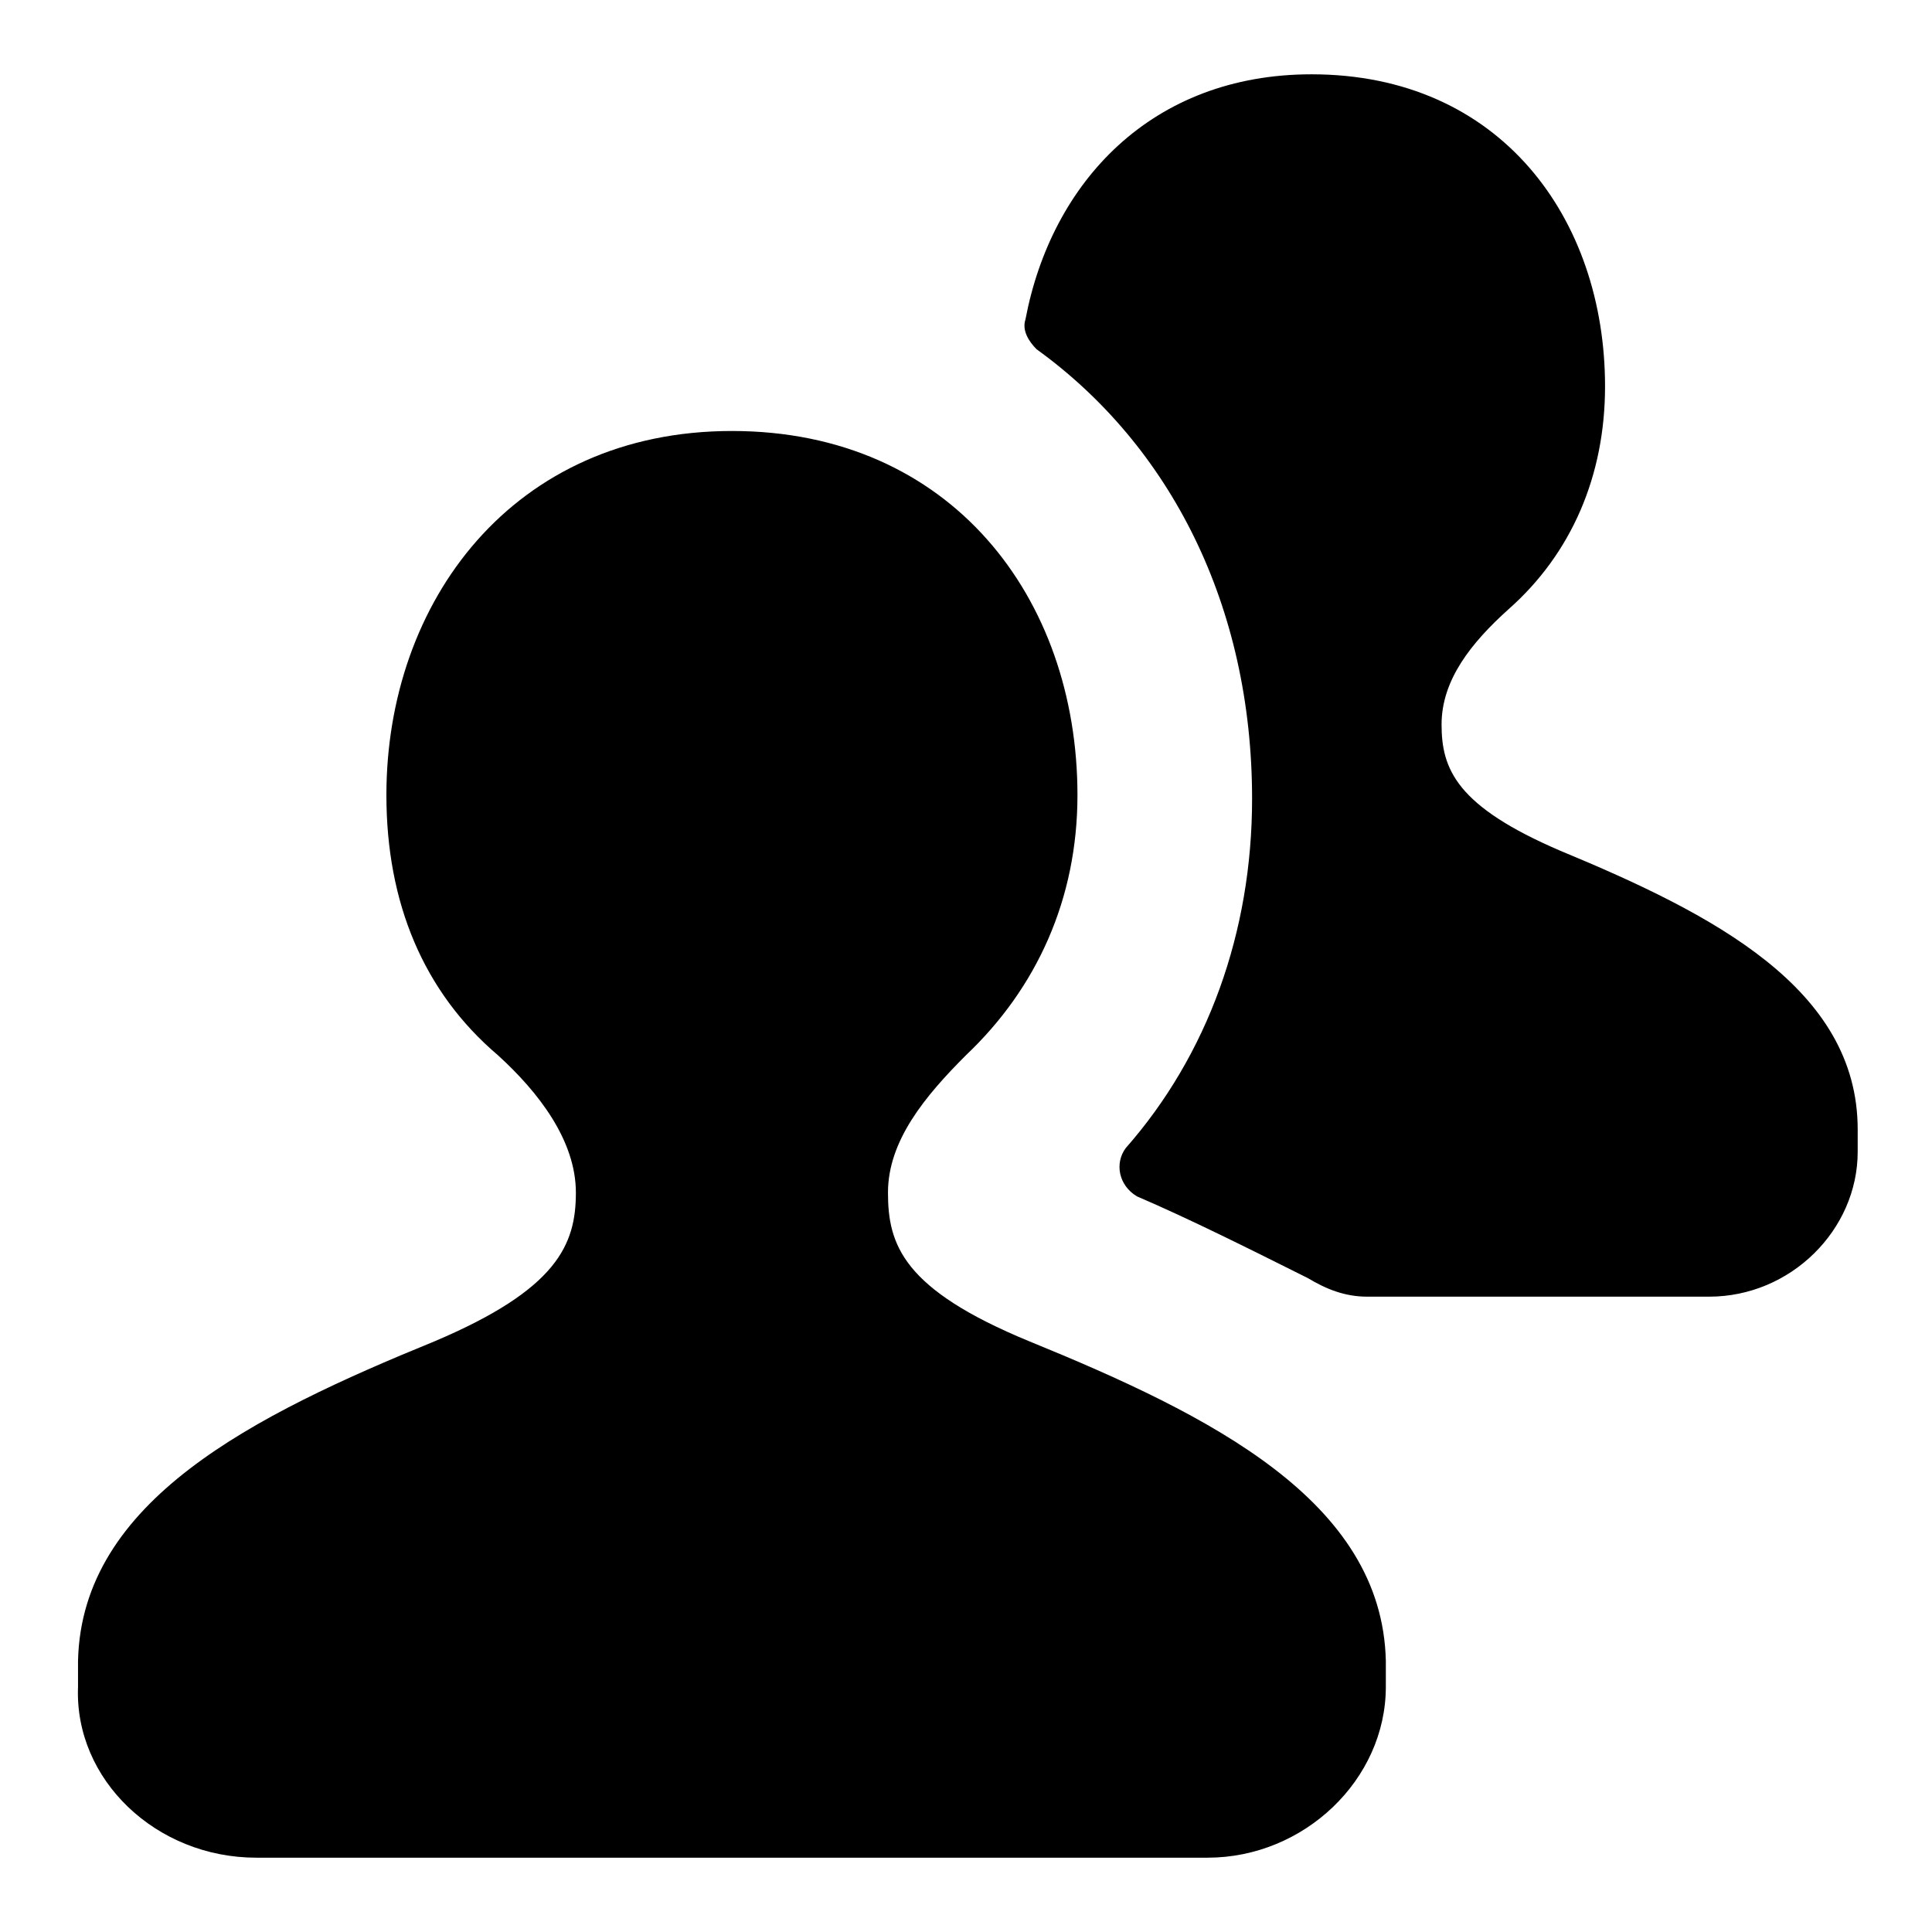 <?xml version="1.0"?><svg xmlns="http://www.w3.org/2000/svg" width="52" height="52" viewBox="0 0 52 52"><g><path d="m42 22.9c-2.8-1.2-3.2-2.2-3.2-3.4 0-1.2 0.8-2.2 1.8-3.1 1.7-1.5 2.6-3.6 2.6-6 0-4.5-2.8-8.4-7.9-8.4-4.3 0-7 2.9-7.7 6.6-0.1 0.3 0.1 0.6 0.3 0.8 3.6 2.6 5.8 6.9 5.8 12.1 0 3.6-1.2 6.9-3.4 9.4-0.3 0.4-0.2 1 0.3 1.3 1.4 0.6 3 1.4 4.6 2.2 0.5 0.3 1 0.5 1.6 0.5h9.2c2.2 0 4-1.8 4-3.9v-0.6c0-3.8-3.9-5.8-8-7.5z m-14.3 13.2c-3.4-1.4-3.8-2.6-3.8-4s1-2.6 2.1-3.7c1.9-1.8 3-4.2 3-7 0-5.3-3.4-9.8-9.3-9.8s-9.3 4.6-9.3 9.8c0 2.9 1 5.3 3 7 1.1 1 2.1 2.3 2.1 3.7 0 1.4-0.5 2.6-3.8 4-4.9 2-9.5 4.3-9.6 8.6v0.7c-0.1 2.5 2.1 4.6 4.8 4.6h25.6c2.6 0 4.8-2.1 4.8-4.6v-0.7c-0.1-4.3-4.7-6.6-9.6-8.6z"></path></g></svg>